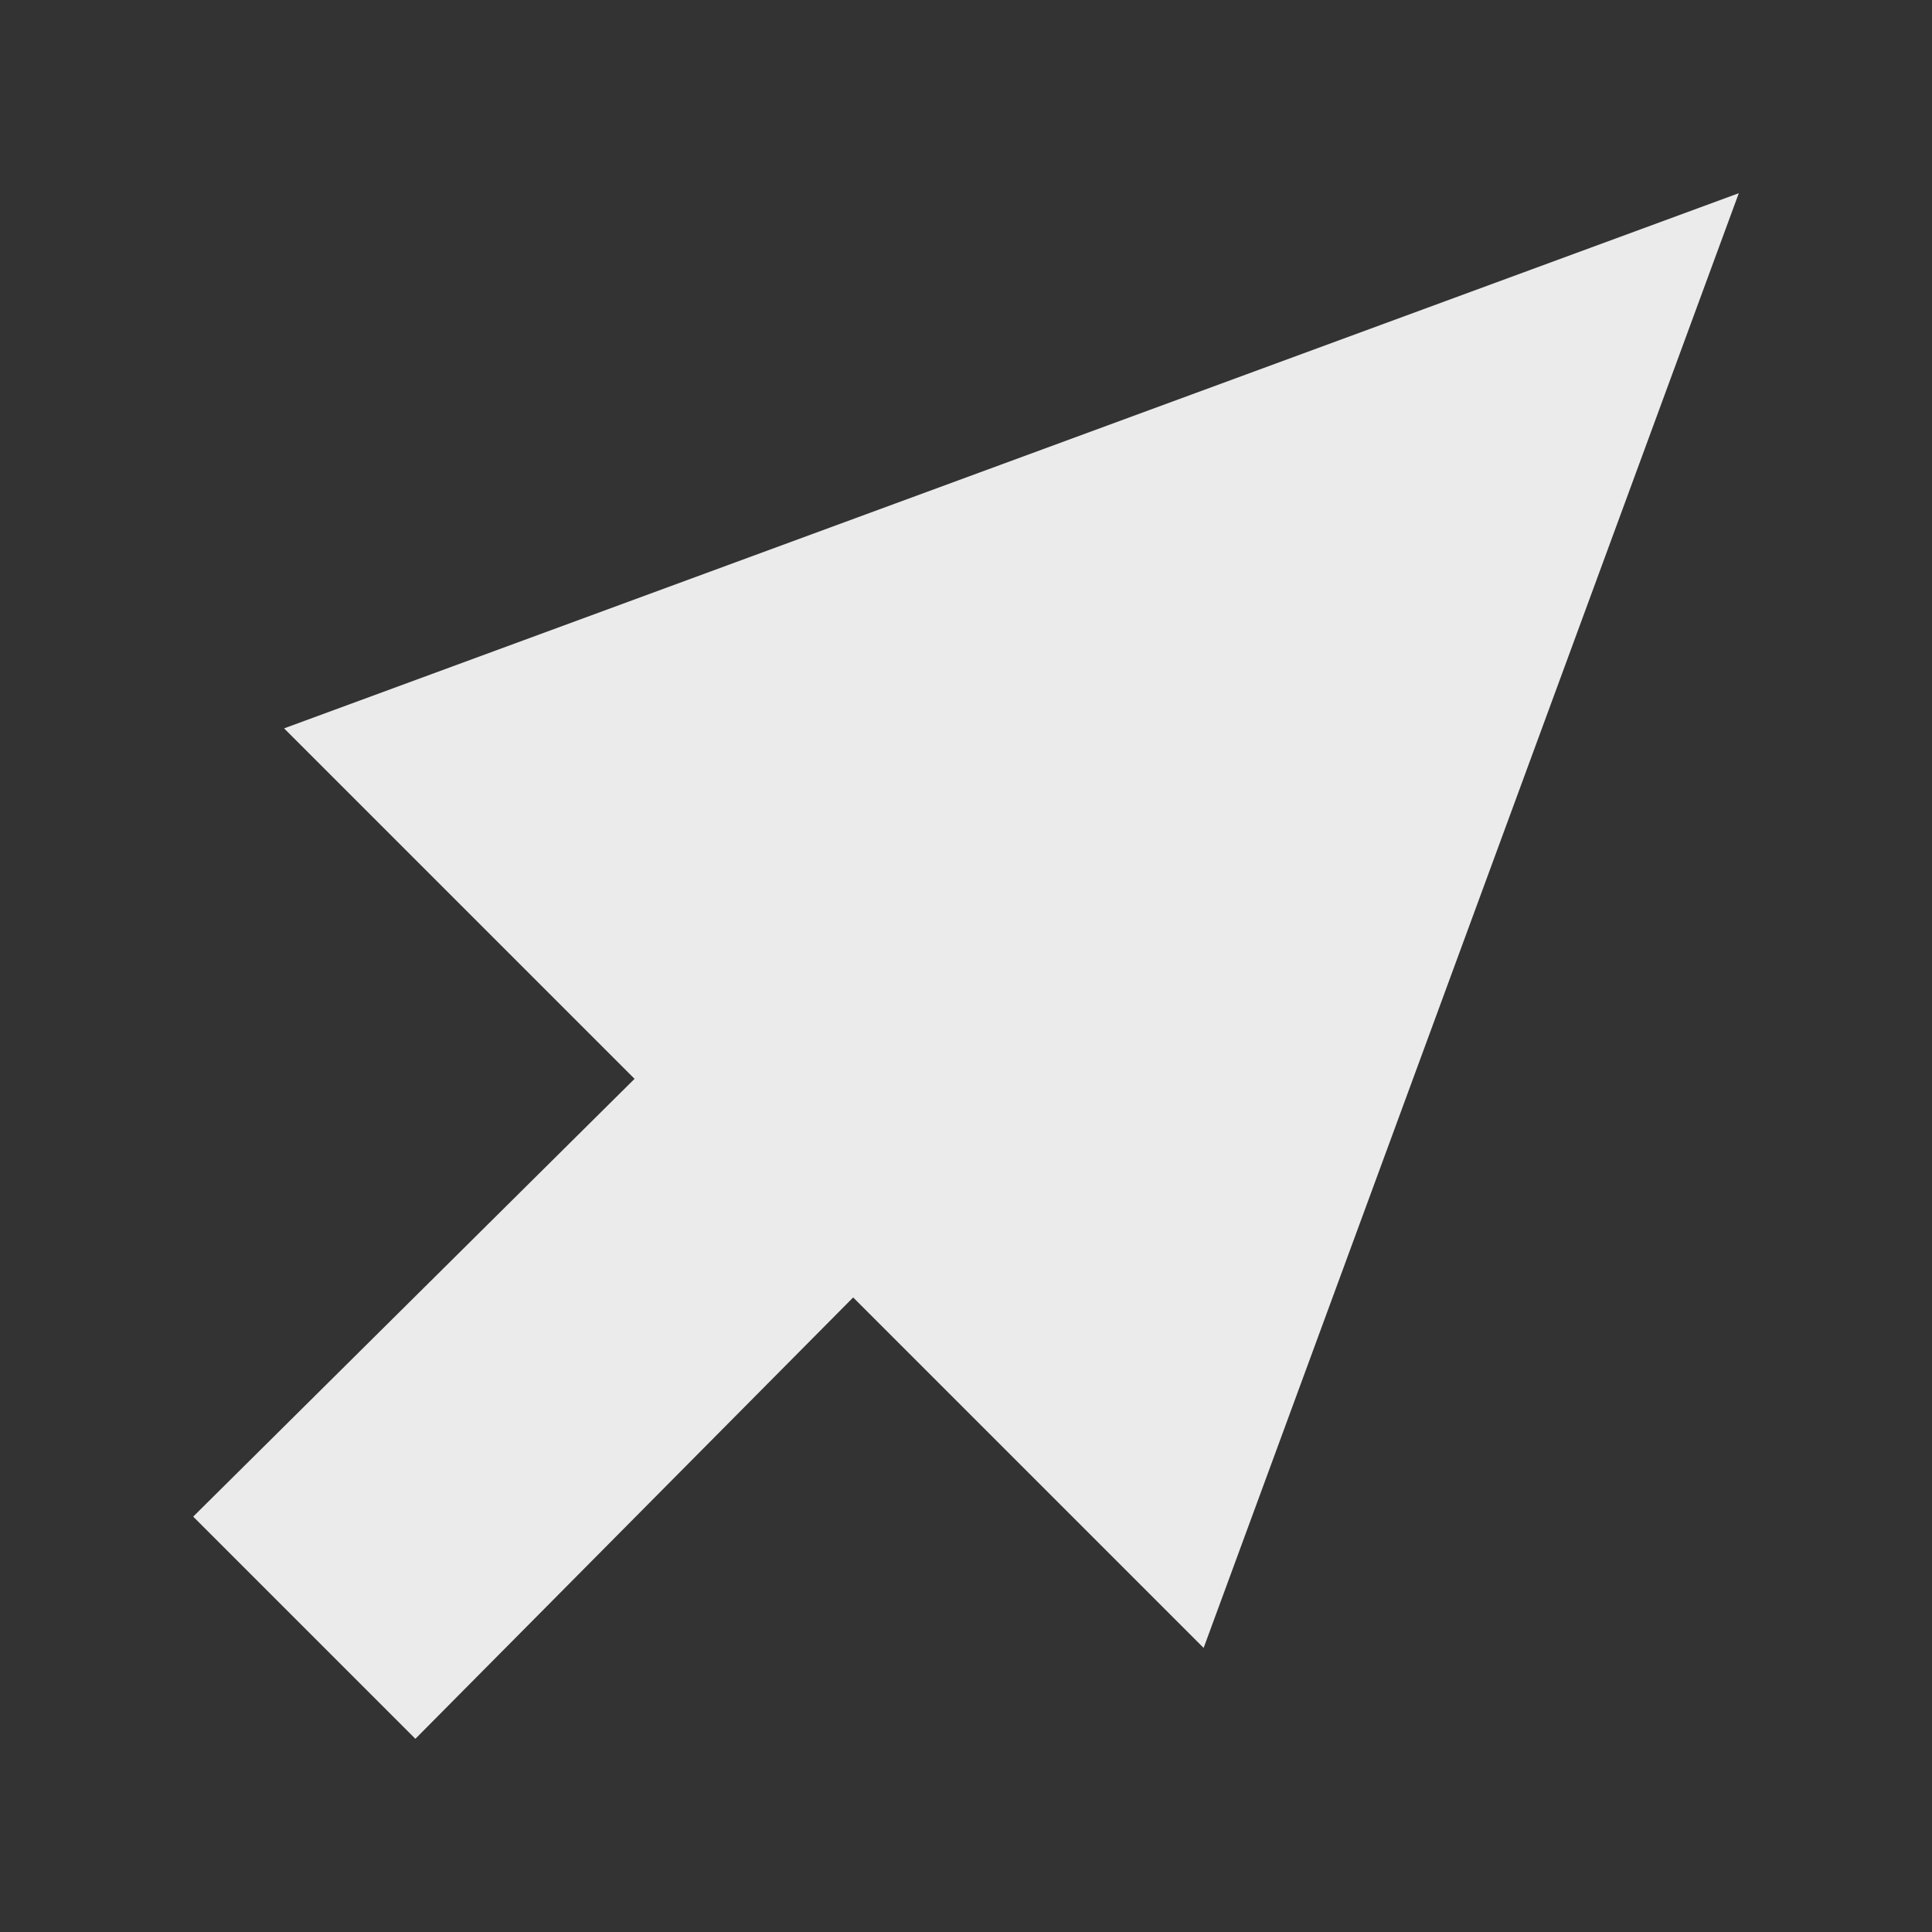 <!-- Generated by IcoMoon.io -->
<svg version="1.1" xmlns="http://www.w3.org/2000/svg" width="40" height="40" viewBox="0 0 40 40">
<rect x="0" y="0" width="40" height="40" fill="#333333" stroke="none"/>
<title>mp-mouse_pointer-</title>
<path fill="#ebebeb" d="M36 4l-11.080 30.118-7.256-7.256-9.064 9.138-4.6-4.6 9.138-9.064-7.256-7.256z"></path>
</svg>
